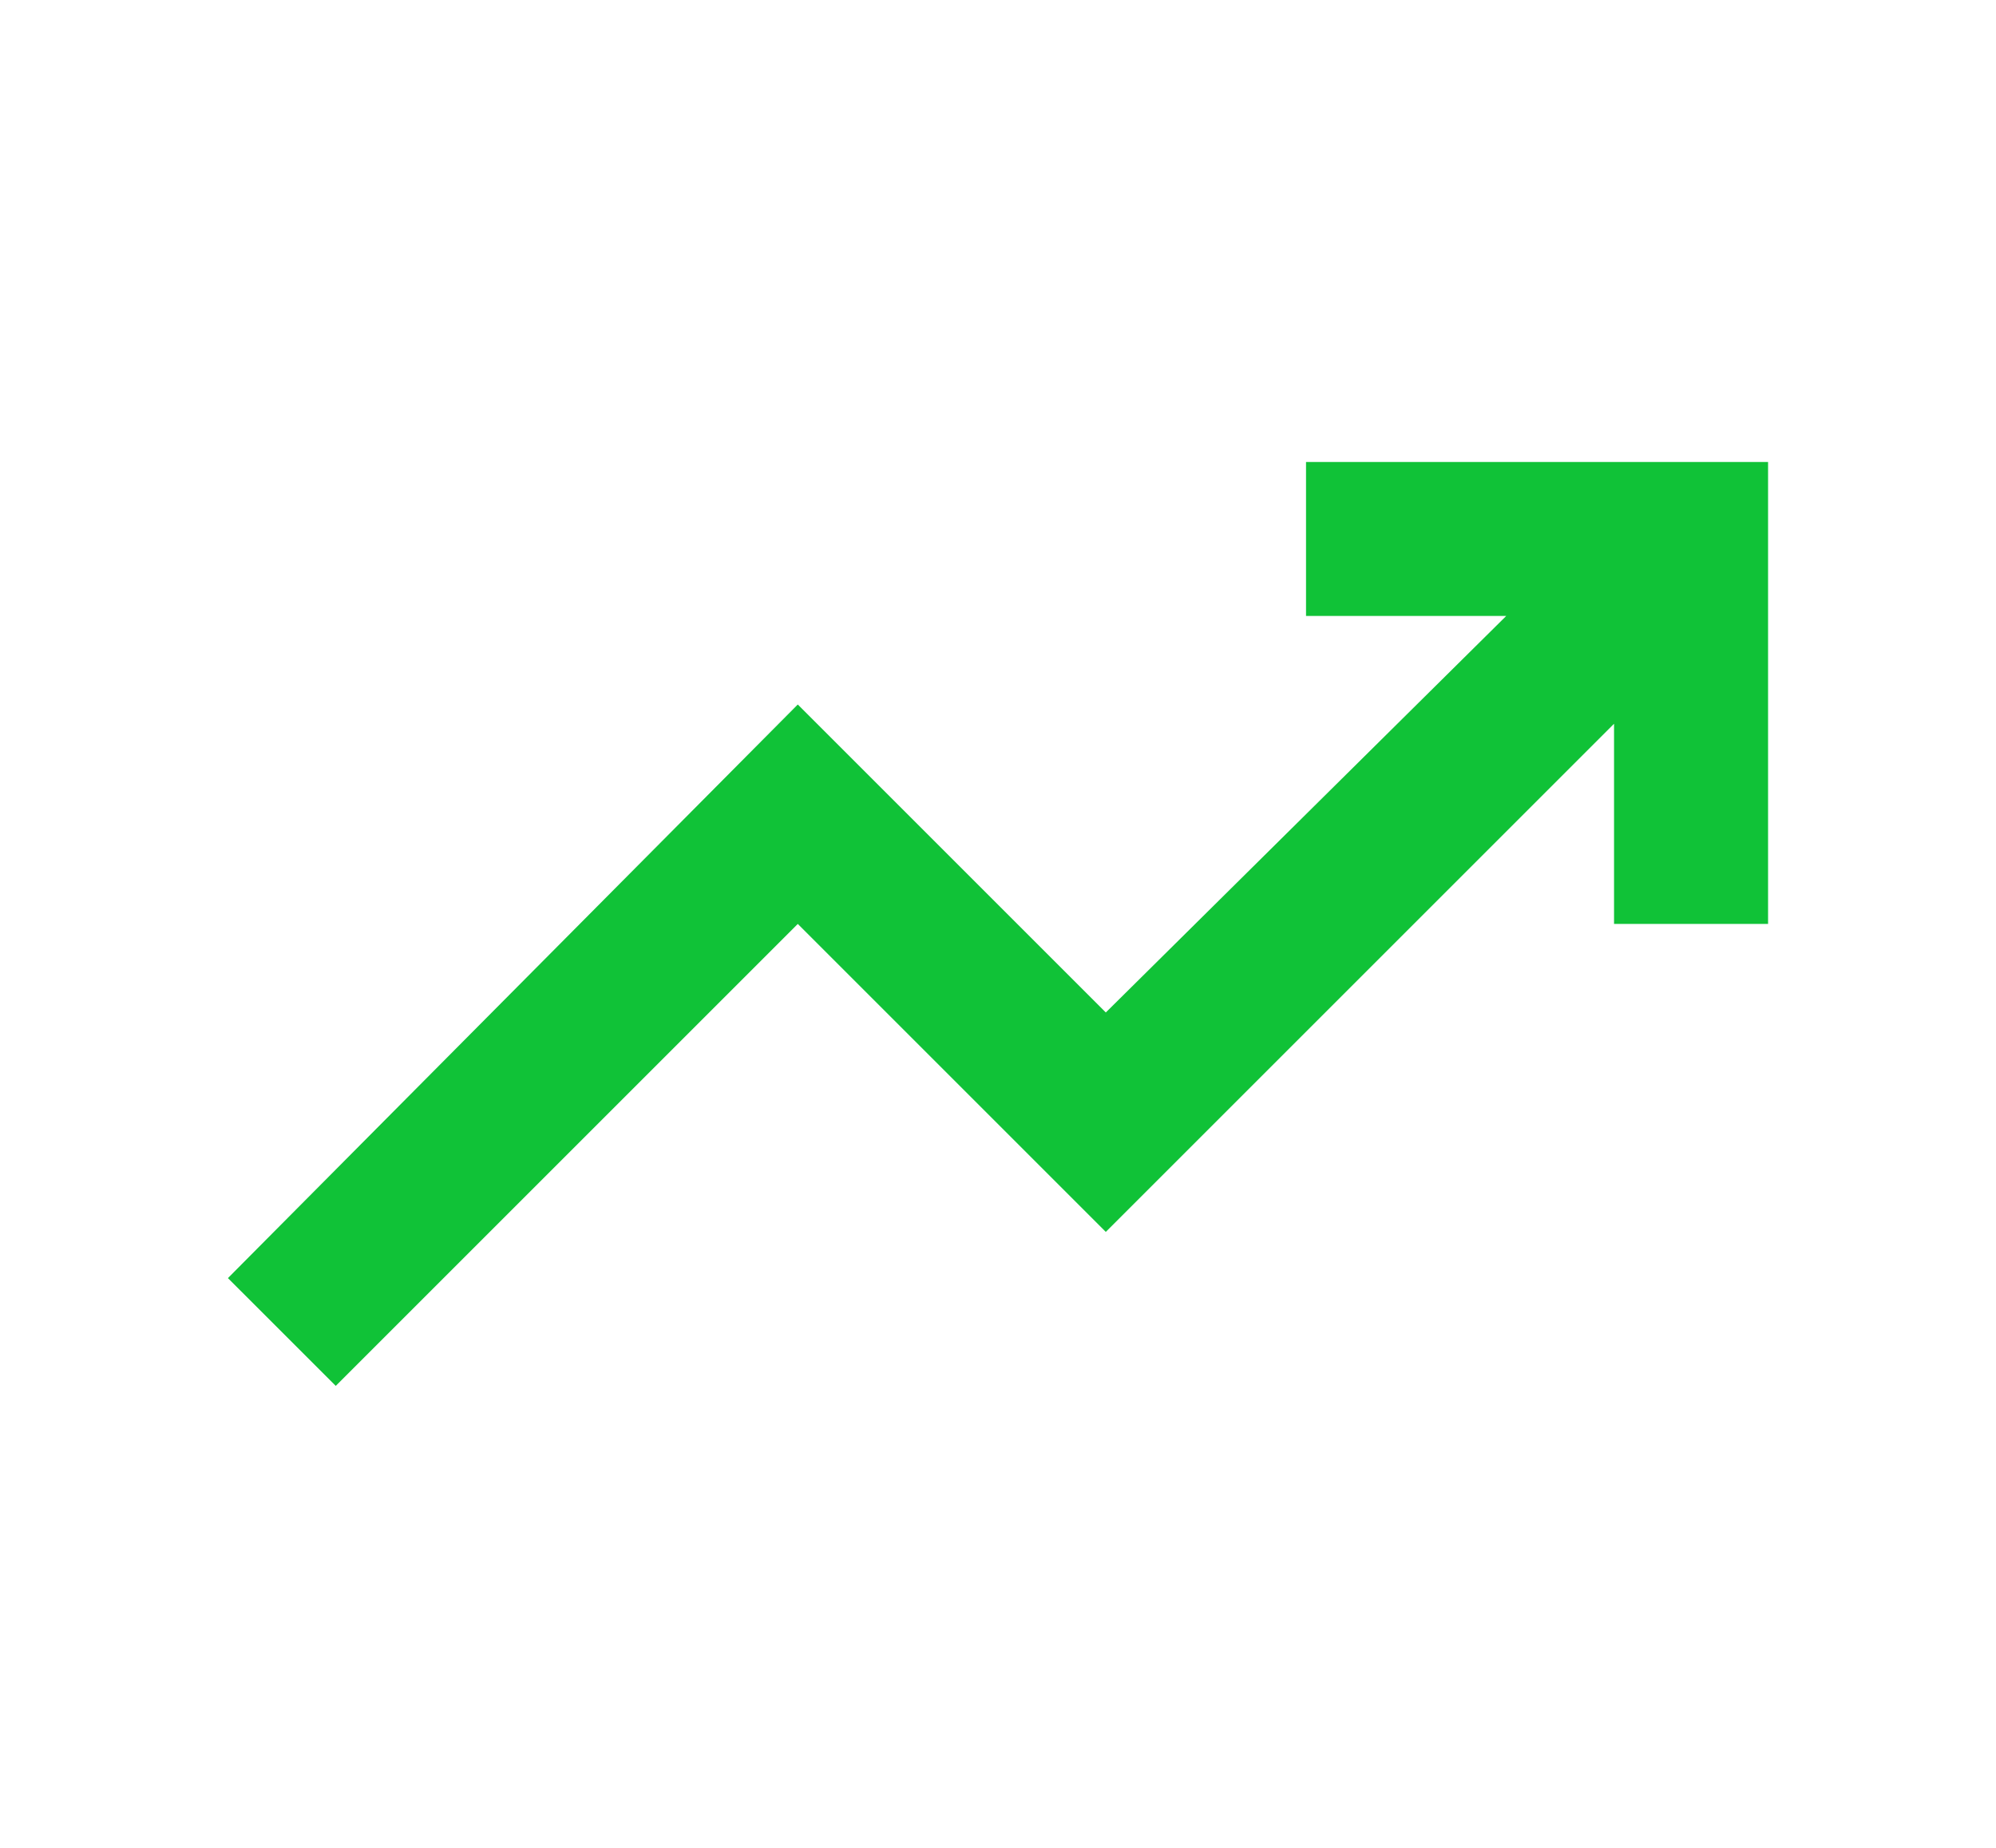 <svg width="108" height="100" viewBox="0 0 108 100" fill="none" xmlns="http://www.w3.org/2000/svg">
<g filter="url(#filter0_d_28_2830)">
<path d="M18.167 75L12.333 69.167L43.167 38.125L59.833 54.792L81.5 33.333H70.667V25H95.667V50H87.333V39.167L59.833 66.667L43.167 50L18.167 75Z" fill="#10C237"/>
</g>
<defs>
<filter id="filter0_d_28_2830" x="-8.3" y="-12.3" width="124.6" height="124.6" filterUnits="userSpaceOnUse" color-interpolation-filters="sRGB">
<feFlood flood-opacity="0" result="BackgroundImageFix"/>
<feColorMatrix in="SourceAlpha" type="matrix" values="0 0 0 0 0 0 0 0 0 0 0 0 0 0 0 0 0 0 127 0" result="hardAlpha"/>
<feOffset/>
<feGaussianBlur stdDeviation="6.15"/>
<feComposite in2="hardAlpha" operator="out"/>
<feColorMatrix type="matrix" values="0 0 0 0 0.042 0 0 0 0 1 0 0 0 0 0.253 0 0 0 0.41 0"/>
<feBlend mode="normal" in2="BackgroundImageFix" result="effect1_dropShadow_28_2830"/>
<feBlend mode="normal" in="SourceGraphic" in2="effect1_dropShadow_28_2830" result="shape"/>
</filter>
</defs>
</svg>
